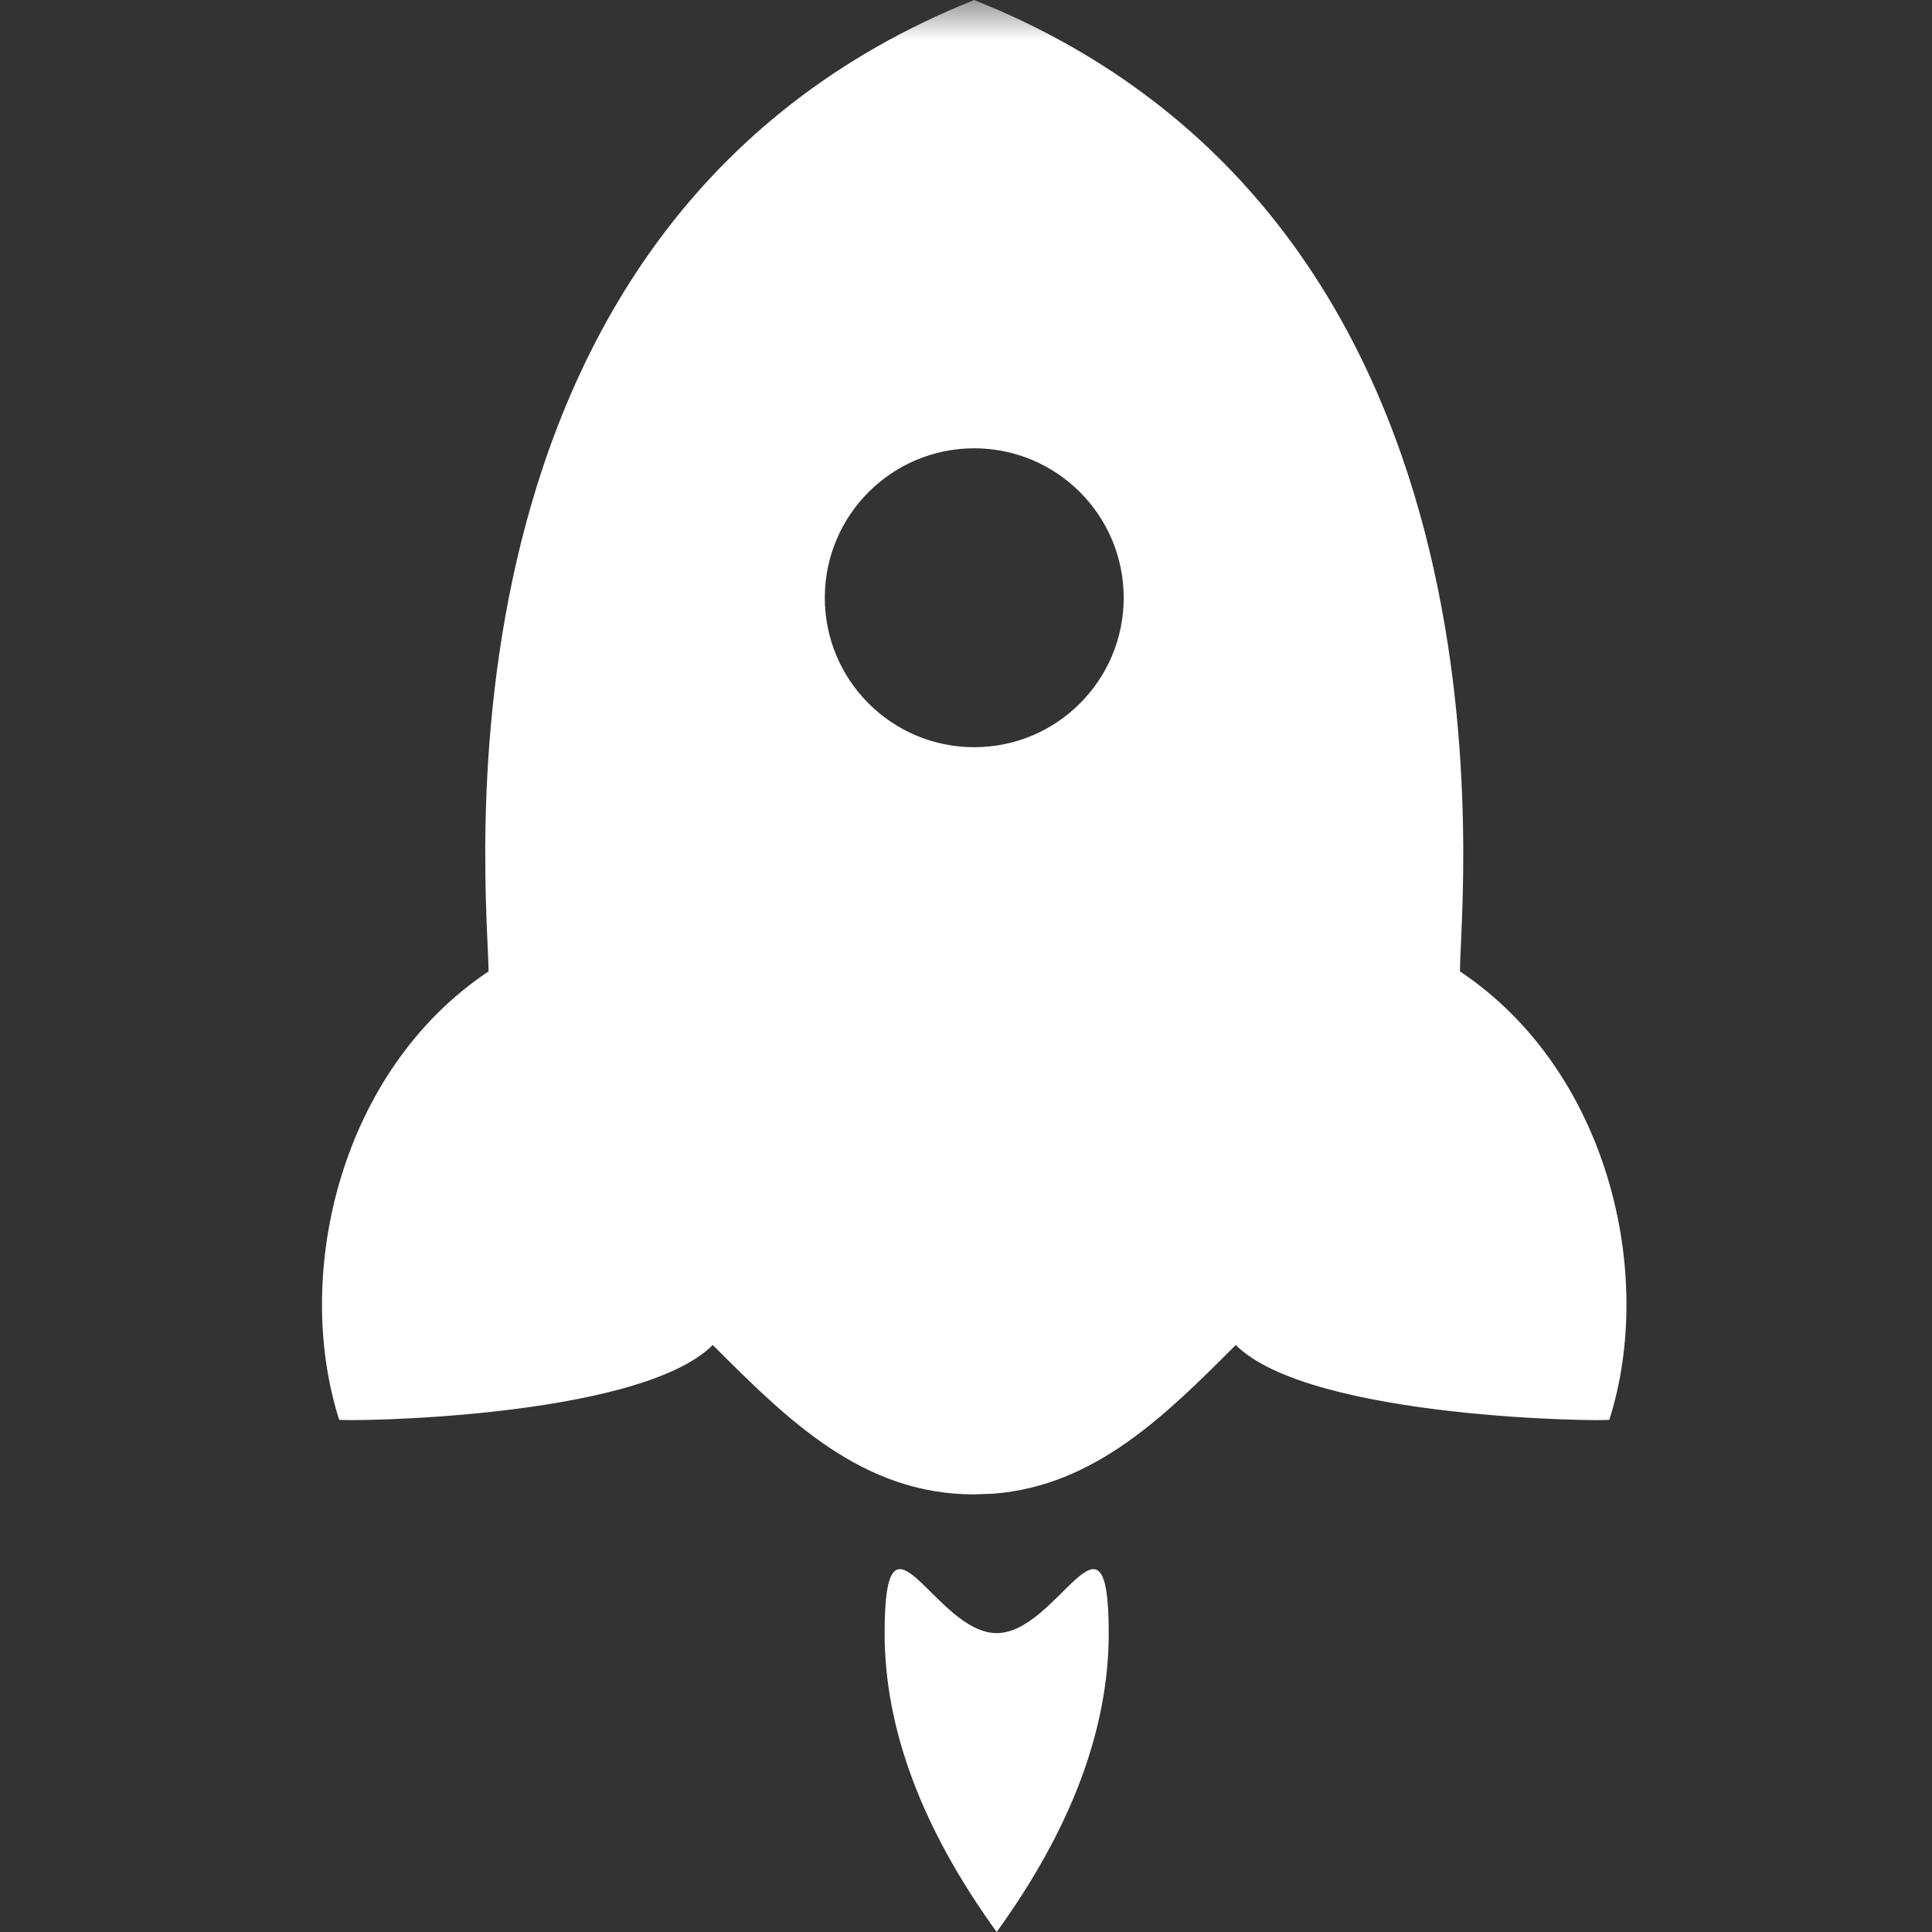 <svg xmlns="http://www.w3.org/2000/svg" xmlns:xlink="http://www.w3.org/1999/xlink" width="24" height="24" viewBox="0 0 24 24">
  <rect x="0" y="0" width="24" height="24" fill="#333333" stroke="none"/>
  <defs>
    <rect id="speed_ultra-_white-a" width="24" height="30" x="0" y="0"/>
  </defs>
  <g fill="none" fill-rule="evenodd">
    <mask id="speed_ultra-_white-b" fill="#fff">
      <use xlink:href="#speed_ultra-_white-a"/>
    </mask>
    <path fill="#FFF" d="M12.381,20.287 C13.15,20.287 13.773,18.5 13.773,20.287 C13.773,21.479 13.309,22.716 12.381,24 C11.453,22.716 10.989,21.479 10.989,20.287 C10.989,18.5 11.612,20.287 12.381,20.287 Z M12.102,-7.10542736e-15 L12.409,0.128 C19.037,3.032 18.136,11.153 18.136,12.067 C19.969,13.289 20.572,15.811 19.992,17.636 C19.985,17.66 16.279,17.636 15.351,16.708 C14.478,17.582 13.604,18.455 12.343,18.555 L12.102,18.564 C10.71,18.564 9.782,17.636 8.854,16.708 C7.925,17.636 4.22,17.66 4.213,17.636 C3.632,15.811 4.236,13.289 6.069,12.067 C6.069,11.139 5.141,2.785 12.102,-7.10542736e-15 Z M12.102,5.569 C11.077,5.569 10.246,6.401 10.246,7.426 C10.246,8.451 11.077,9.282 12.102,9.282 C13.128,9.282 13.959,8.451 13.959,7.426 C13.959,6.401 13.128,5.569 12.102,5.569 Z" mask="url(#speed_ultra-_white-b)"/>
  </g>
</svg>
